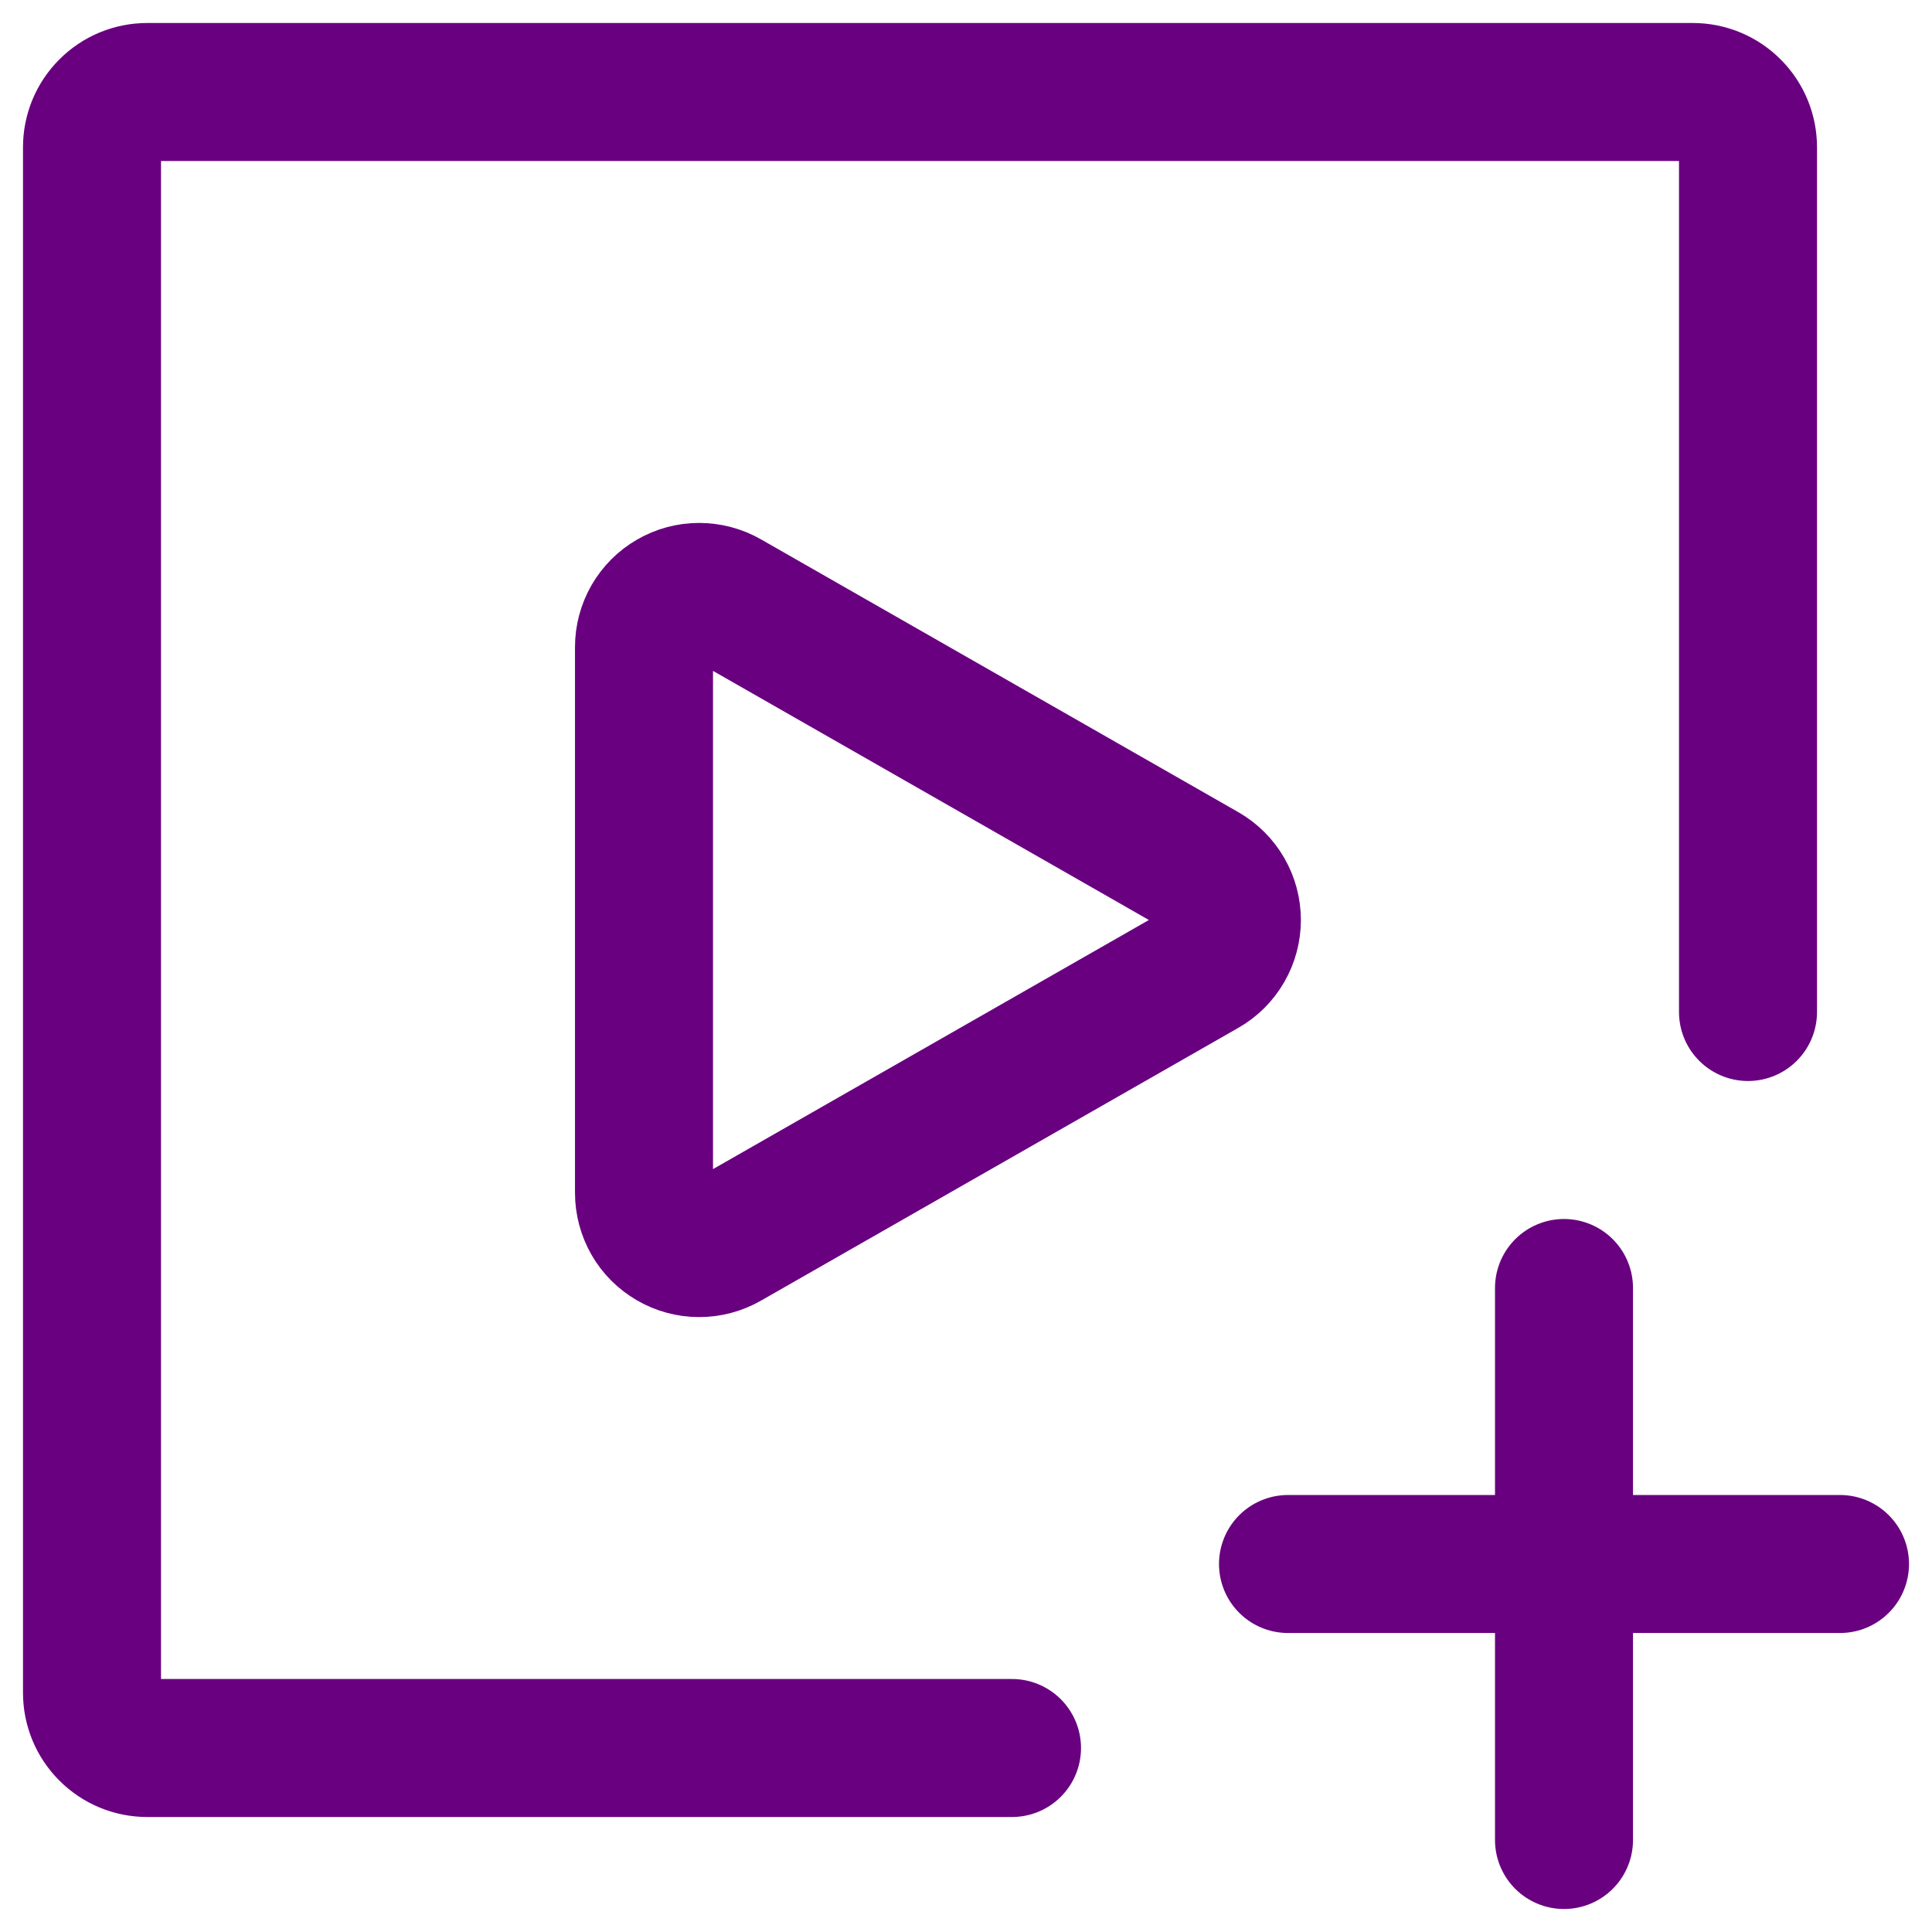 <svg width="21" height="21" viewBox="0 0 21 21" fill="none" xmlns="http://www.w3.org/2000/svg">
<g id="Group">
<path id="Vector" d="M11 19H1.6C1.441 19 1.288 18.937 1.176 18.824C1.063 18.712 1 18.559 1 18.4V1.6C1 1.441 1.063 1.288 1.176 1.176C1.288 1.063 1.441 1 1.6 1H18.4C18.559 1 18.712 1.063 18.824 1.176C18.937 1.288 19 1.441 19 1.6V11M14 17H17M17 17H20M17 17V14M17 17V20" stroke="#690080" stroke-width="1.5" stroke-linecap="round" stroke-linejoin="round"/>
<path id="Vector_2" d="M7.898 6.513C7.807 6.461 7.704 6.434 7.598 6.434C7.493 6.434 7.39 6.462 7.299 6.515C7.208 6.567 7.133 6.643 7.08 6.734C7.028 6.825 7 6.928 7 7.033V12.966C7 13.071 7.028 13.175 7.08 13.266C7.132 13.357 7.208 13.432 7.299 13.485C7.39 13.538 7.493 13.566 7.598 13.566C7.703 13.567 7.807 13.539 7.898 13.487L13.088 10.521C13.18 10.469 13.256 10.393 13.309 10.301C13.362 10.21 13.39 10.106 13.39 10C13.39 9.894 13.362 9.79 13.309 9.699C13.256 9.607 13.18 9.532 13.088 9.479L7.898 6.513Z" stroke="#690080" stroke-width="1.5" stroke-linecap="round" stroke-linejoin="round"/>
</g>
</svg>
